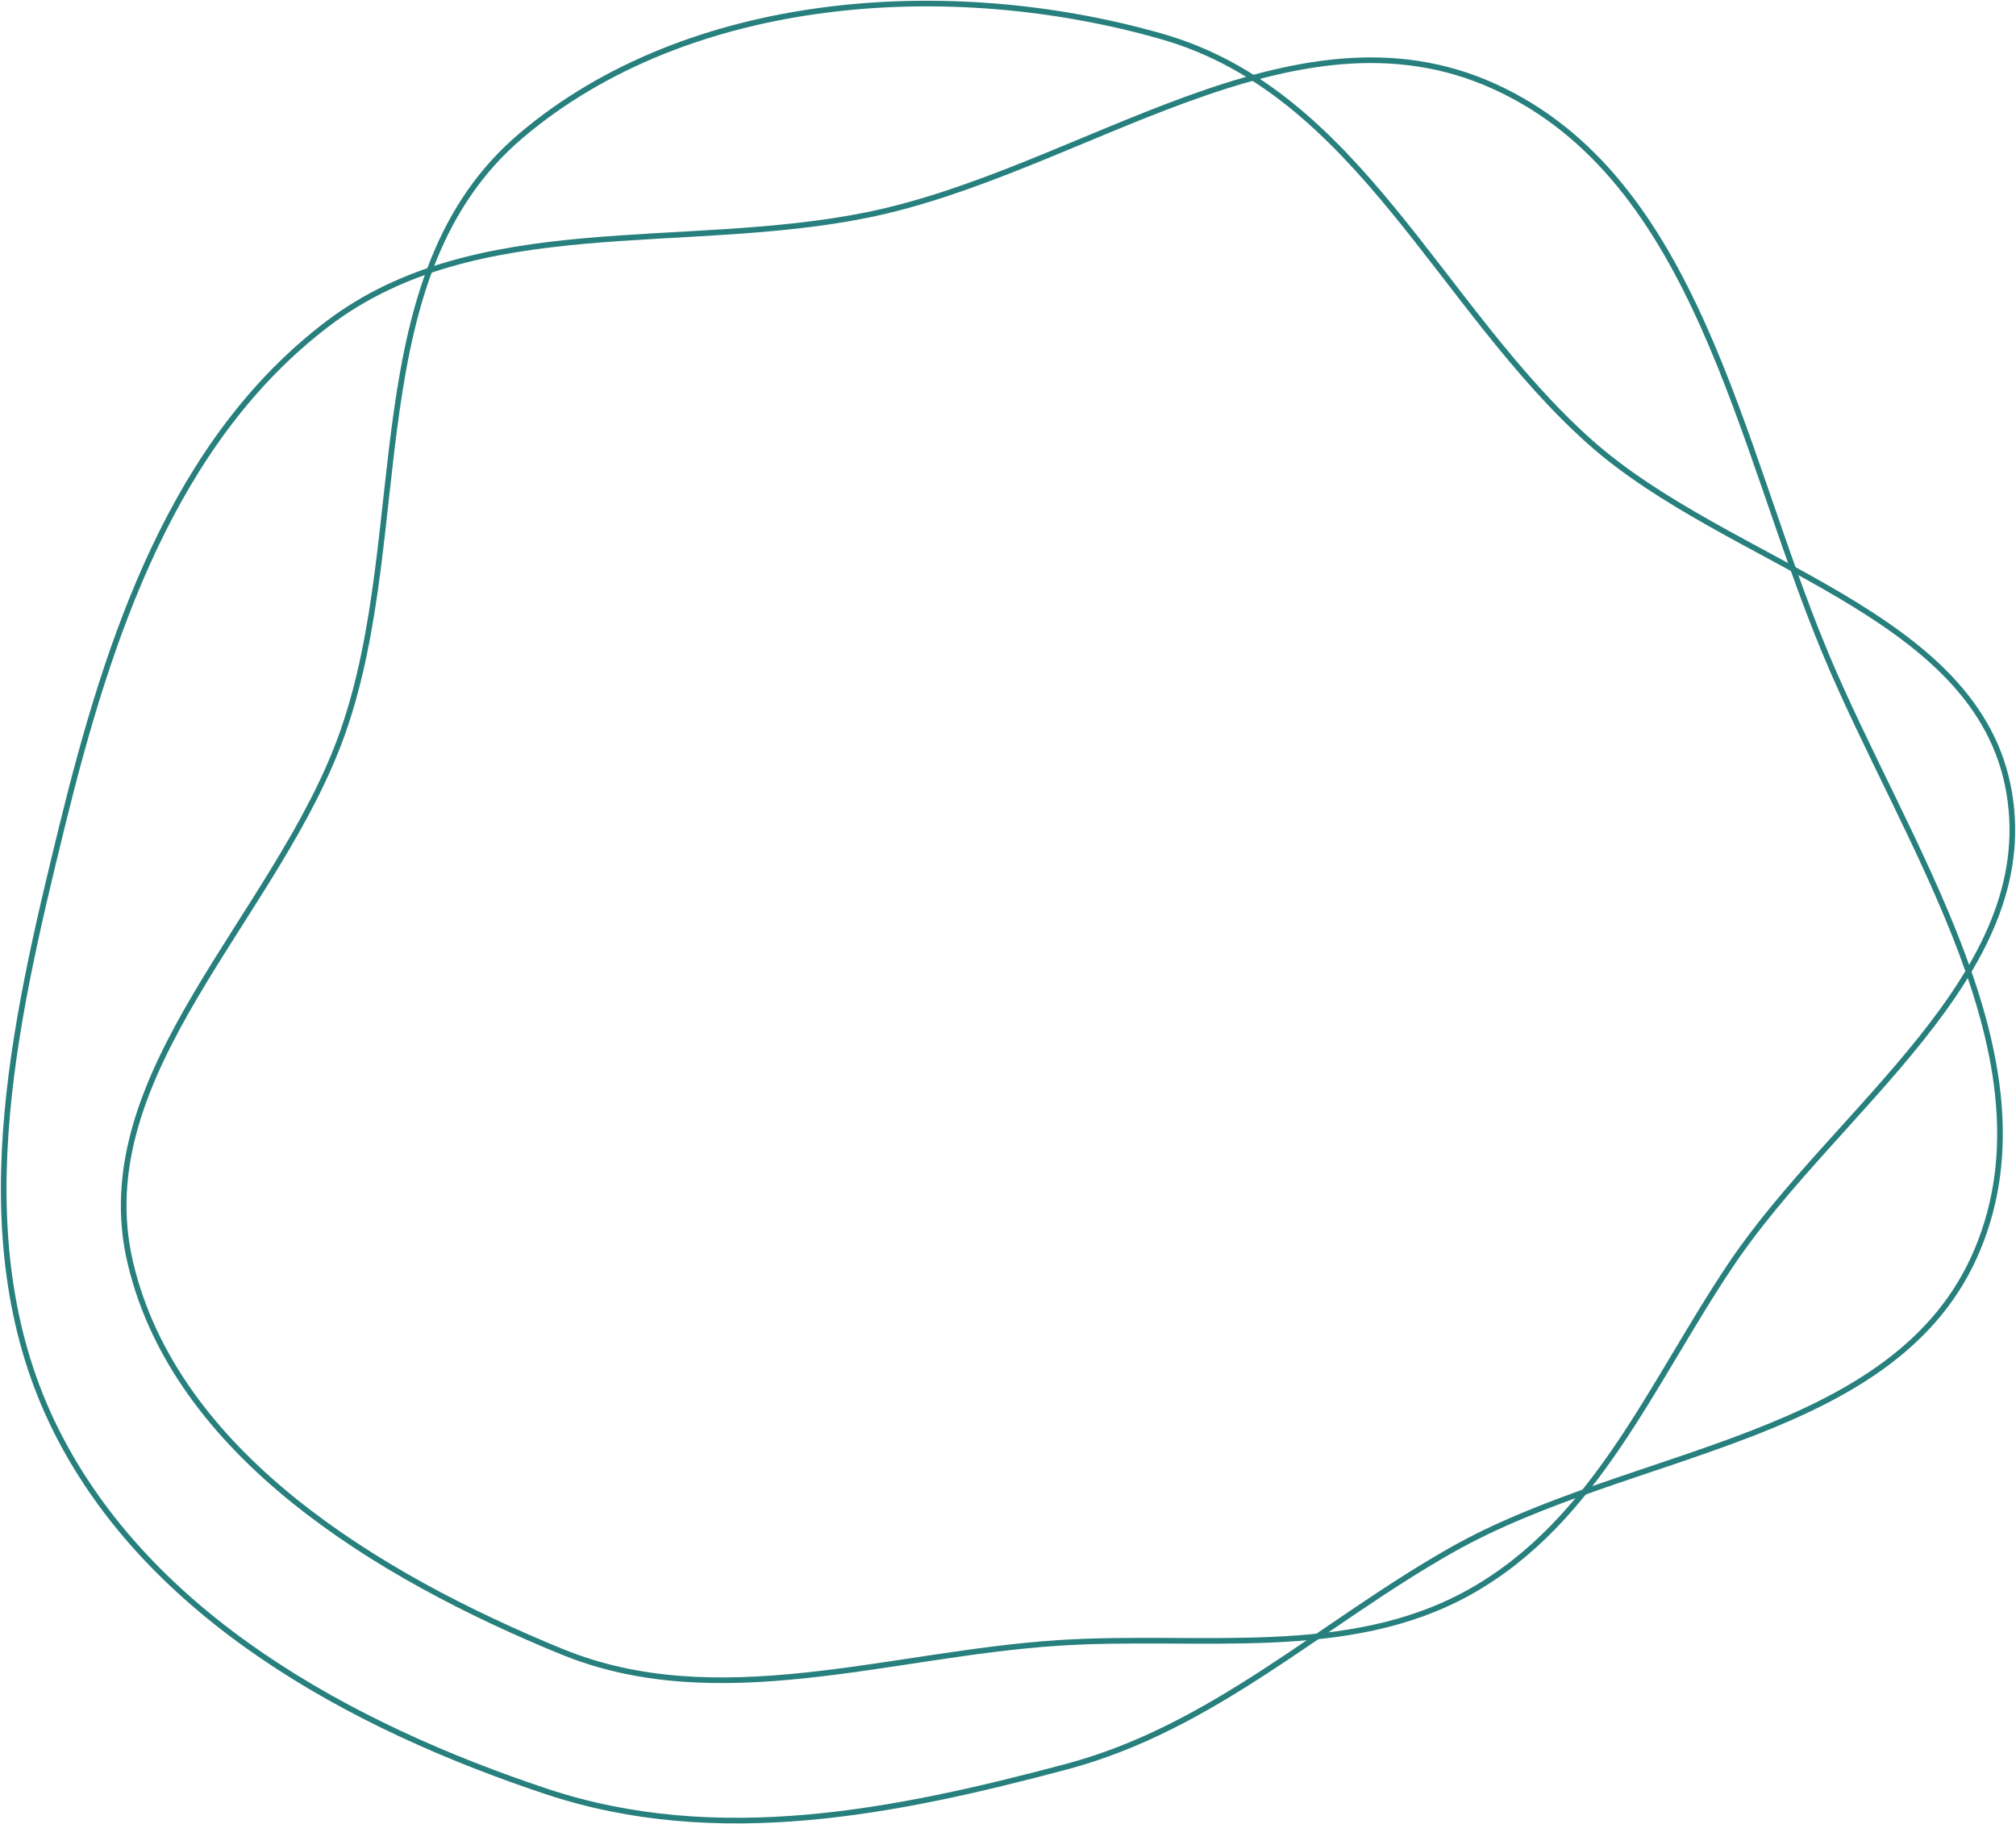 <svg width="715" height="647" viewBox="0 0 715 647" fill="none" xmlns="http://www.w3.org/2000/svg">
<g clip-path="url(#clip0_136_90)">
<path d="M563.852 156.706C613.214 200.732 701.469 216.623 712.545 280.912C723.734 345.859 651.205 393.169 614.073 448.293C585.77 490.303 566.211 539.359 521.524 564.499C477.826 589.074 425.393 579.403 375.069 582.728C315.099 586.686 254.556 608.467 199.192 585.774C133.54 558.87 62.242 515.527 46.248 447.955C30.271 380.493 99.071 324.652 121.822 259.004C146.473 187.88 126.654 97.387 184.837 48.086C244.165 -2.203 336.757 -8.642 412.157 12.971C481.573 32.862 510.517 109.134 563.843 156.706H563.852Z" stroke="#27807D" stroke-width="2"/>
<path d="M647.007 230.75C675.847 300.145 729.546 375.194 701.4 443.019C673.115 511.164 578.502 513.57 514.55 549.908C468.103 576.297 430.207 612.746 378.304 626.586C317.735 642.738 254.443 655.54 193.875 635.413C124.32 612.298 53.005 573.318 19.993 507.536C-13.332 441.137 4.692 363.691 22.023 293.005C38.529 225.687 61.54 156.3 116.28 114.763C168.938 74.796 242.274 89.513 307.639 76.23C383.656 60.787 458.085 -2.068 530.033 30.685C601.912 63.411 616.701 157.811 647.024 230.75H647.007Z" stroke="#27807D" stroke-width="2"/>
</g>
<defs>
<clipPath id="clip0_136_90">
<rect width="715" height="647" fill="white"/>
</clipPath>
</defs>
</svg>
